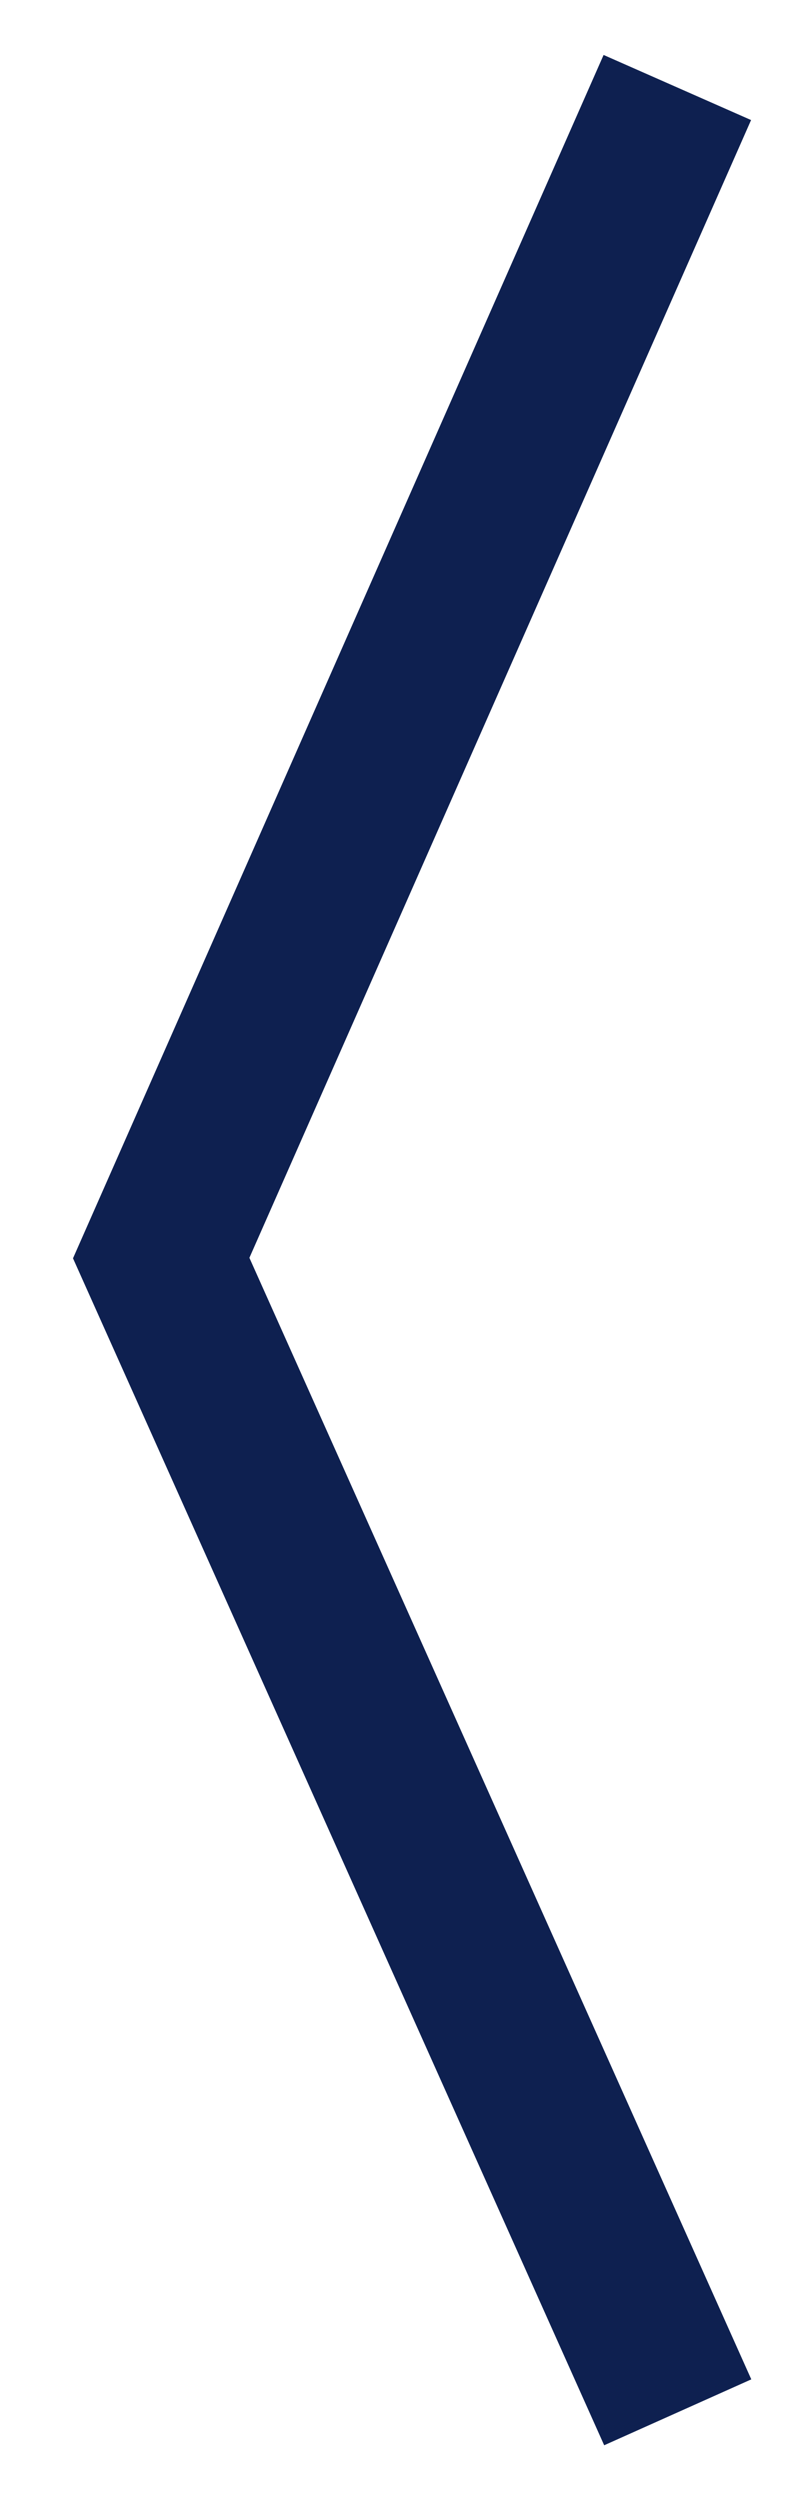 <?xml version="1.0" encoding="utf-8"?>
<!-- Generator: Adobe Illustrator 22.0.1, SVG Export Plug-In . SVG Version: 6.00 Build 0)  -->
<svg version="1.1" id="Layer_1" xmlns="http://www.w3.org/2000/svg" xmlns:xlink="http://www.w3.org/1999/xlink" x="0px" y="0px"
	 viewBox="0 0 10 31" style="enable-background:new 0 0 10 31;" xml:space="preserve">
<style type="text/css">
	.st0{fill:none;stroke:#0E2050;stroke-width:2;stroke-linecap:square;}
</style>
<title>row left</title>
<desc>Created with Sketch.</desc>
<g id="Produkt-page" transform="translate(-111, -1115)">
	<g id="BODY" transform="translate(0, 400)">
		<g id="product-image-form" transform="translate(82, 430)">
			<g id="rows" transform="translate(31, 287)">
				<polyline id="row-left" class="st0" points="6,27 0,13.6 6,0 				"/>
			</g>
		</g>
	</g>
</g>
</svg>
